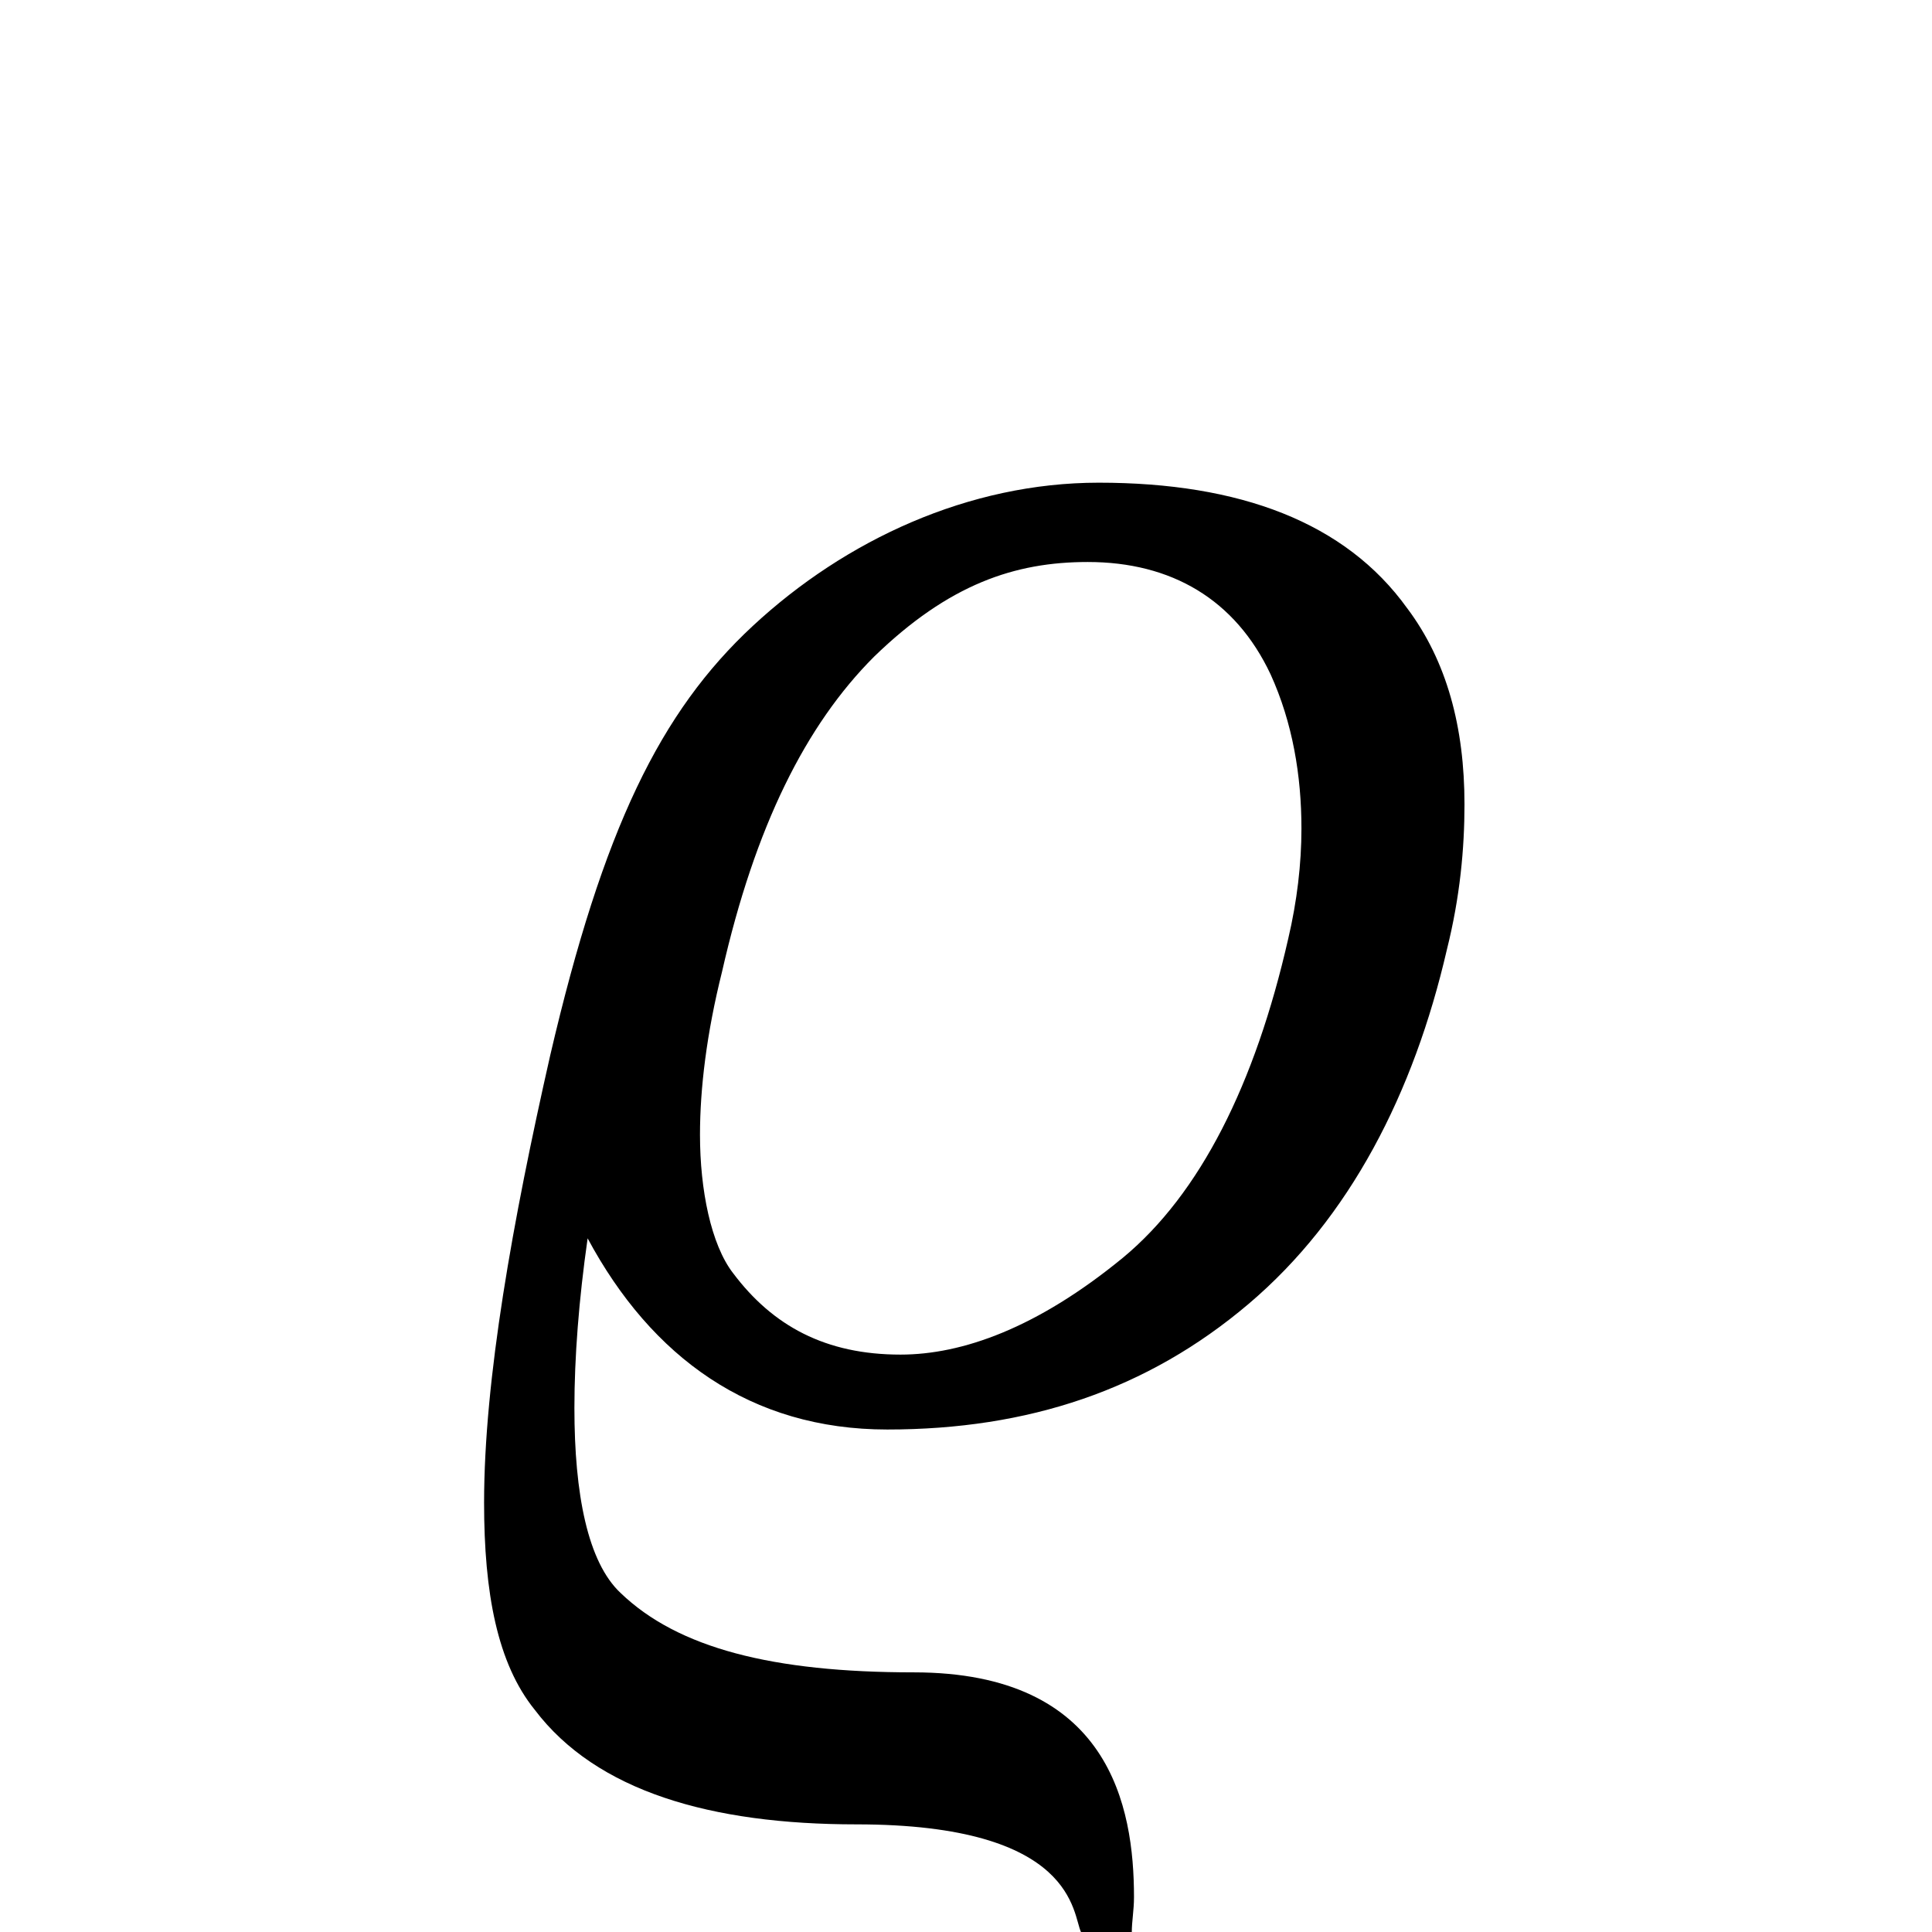 <?xml version="1.0" encoding="UTF-8" standalone="no"?>
<svg
   xmlns:dc="http://purl.org/dc/elements/1.1/"
   xmlns:cc="http://creativecommons.org/ns#"
   xmlns:rdf="http://www.w3.org/1999/02/22-rdf-syntax-ns#"
   xmlns:svg="http://www.w3.org/2000/svg"
   xmlns="http://www.w3.org/2000/svg"
   version="1.0"
   width="128"
   height="128"
   id="svg2">
  <defs
     id="defs4" />
  <path
     id="g1-37"
     d="m 48.565,84.346 c -1.46,-1.898 -2.189,-5.514 -2.189,-9.163 0,-3.065 0.438,-6.714 1.46,-10.801 2.189,-9.633 5.547,-16.348 10.071,-20.872 4.963,-4.817 9.342,-6.276 14.158,-6.276 5.546,0 9.779,2.481 12.115,7.444 1.46,3.211 2.044,6.714 2.044,10.217 0,2.335 -0.292,4.817 -0.876,7.298 -2.19,9.633 -5.839,16.899 -10.947,21.131 -5.692,4.671 -10.655,6.422 -14.742,6.422 -4.963,0 -8.466,-1.897 -11.093,-5.401 z M 93.23,40.299 C 89.143,34.606 82.137,31.979 72.795,31.979 c -8.612,0 -16.786,3.795 -22.916,9.487 -6.13,5.692 -9.925,13.429 -13.428,28.463 -2.481,10.947 -4.379,21.456 -4.379,29.63 0,5.984 0.876,10.655 3.357,13.72 4.087,5.401 11.677,7.59 21.31,7.59 14.596,0 14.304,5.984 14.888,7.152 l 3.357,0 c 0,-0.73 0.146,-1.46 0.146,-2.335 0,-5.984 -1.606,-14.888 -14.596,-14.888 -9.341,0 -15.618,-1.606 -19.413,-5.255 -2.189,-2.043 -3.065,-6.568 -3.065,-12.261 0,-3.357 0.292,-7.152 0.876,-11.239 4.233,7.882 10.801,12.666 19.851,12.666 9.342,0 17.224,-2.627 23.938,-8.32 6.714,-5.692 10.947,-13.979 13.137,-23.467 0.876,-3.503 1.168,-6.714 1.168,-9.633 0,-5.109 -1.168,-9.487 -3.795,-12.991 z" />
</svg>

